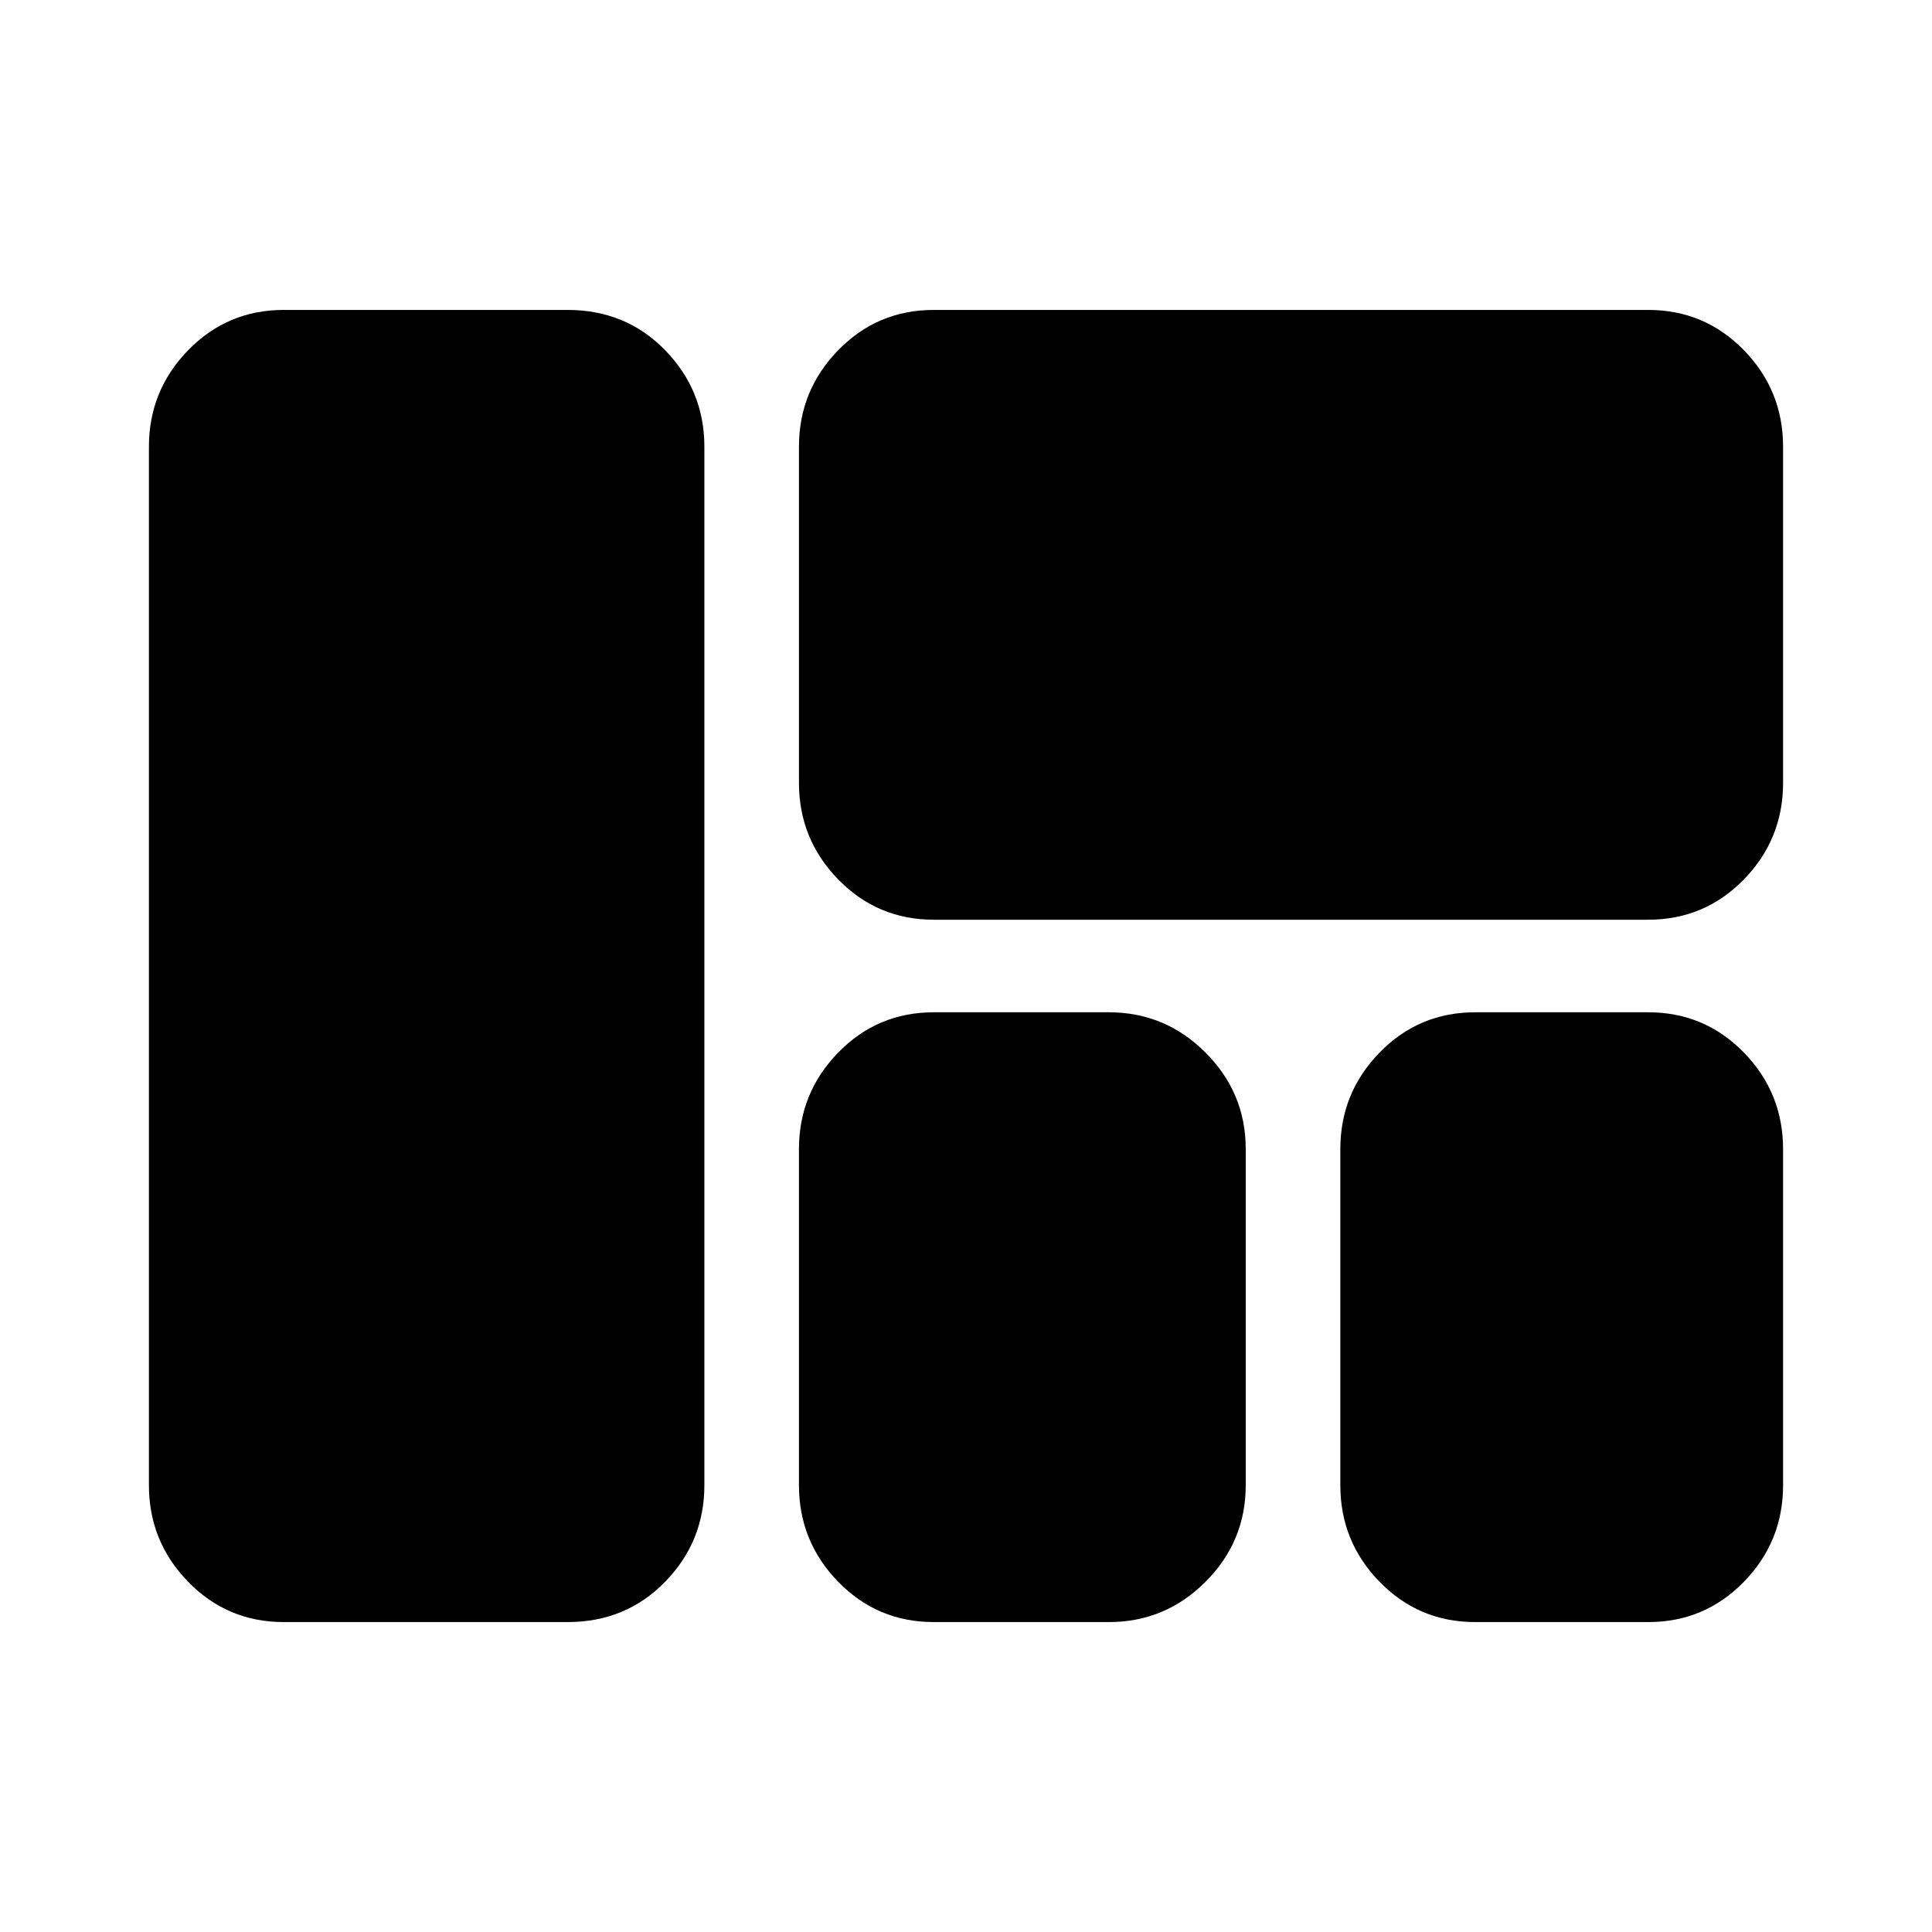 <svg xmlns="http://www.w3.org/2000/svg" height="24" width="24"><path d="M9.925 5.55Q9.925 4.85 10.413 4.35Q10.9 3.85 11.6 3.85H20.475Q21.175 3.85 21.663 4.35Q22.15 4.85 22.15 5.55V9.725Q22.15 10.425 21.663 10.925Q21.175 11.425 20.475 11.425H11.6Q10.9 11.425 10.413 10.925Q9.925 10.425 9.925 9.725ZM3.525 20.15Q2.825 20.15 2.338 19.65Q1.85 19.15 1.85 18.45V5.55Q1.85 4.85 2.338 4.35Q2.825 3.85 3.525 3.85H7.05Q7.775 3.85 8.262 4.35Q8.75 4.85 8.75 5.55V18.45Q8.75 19.15 8.262 19.65Q7.775 20.15 7.05 20.15ZM20.475 12.575Q21.175 12.575 21.663 13.075Q22.15 13.575 22.15 14.275V18.45Q22.15 19.15 21.663 19.65Q21.175 20.15 20.475 20.15H18.325Q17.625 20.15 17.138 19.65Q16.65 19.15 16.65 18.45V14.275Q16.65 13.575 17.138 13.075Q17.625 12.575 18.325 12.575ZM9.925 14.275Q9.925 13.575 10.413 13.075Q10.9 12.575 11.6 12.575H13.775Q14.475 12.575 14.975 13.075Q15.475 13.575 15.475 14.275V18.45Q15.475 19.15 14.975 19.65Q14.475 20.15 13.775 20.15H11.6Q10.9 20.15 10.413 19.65Q9.925 19.15 9.925 18.45Z"/></svg>